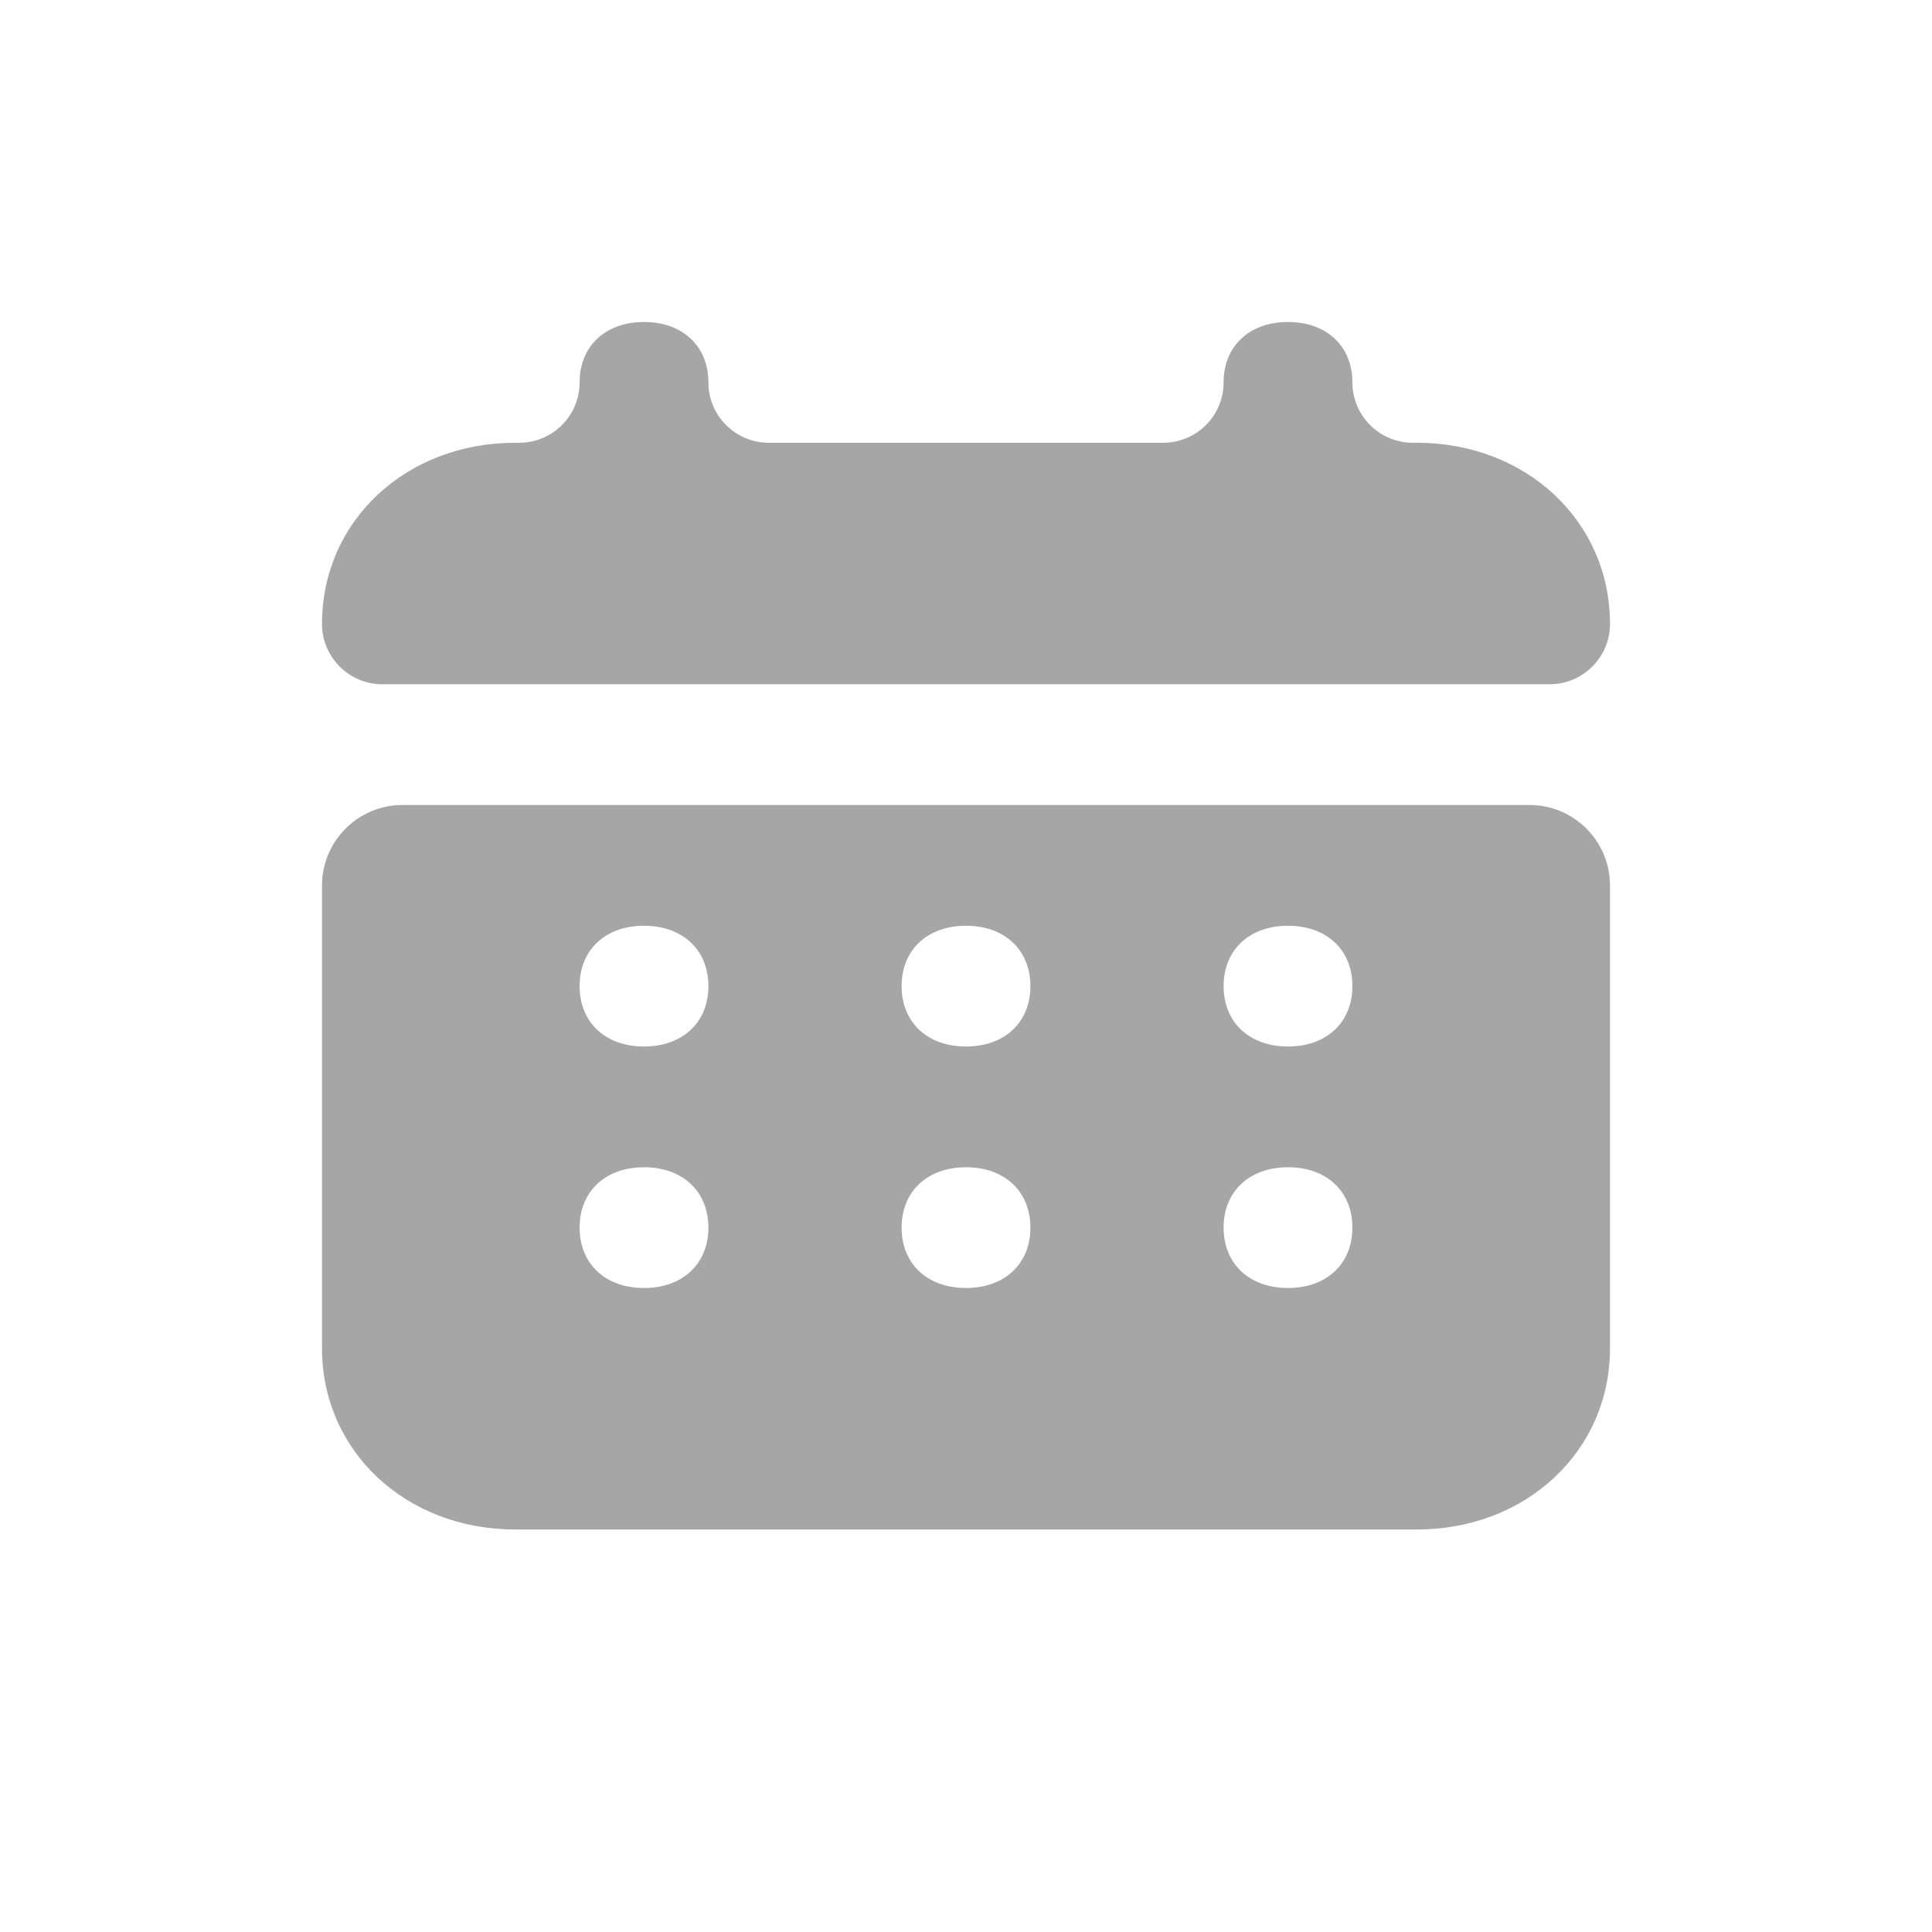 <svg width="24" height="24" viewBox="0 0 24 24" fill="none" xmlns="http://www.w3.org/2000/svg">
<path d="M17.6 5.5H17.55C17.136 5.5 16.8 5.164 16.8 4.75C16.8 4.3 16.48 4 16 4C15.52 4 15.2 4.3 15.2 4.75C15.2 5.164 14.864 5.5 14.45 5.5H9.55C9.136 5.5 8.8 5.164 8.8 4.75C8.8 4.3 8.48 4 8 4C7.52 4 7.2 4.3 7.2 4.75C7.2 5.164 6.864 5.5 6.45 5.5H6.4C5.04 5.5 4 6.475 4 7.75C4 8.164 4.336 8.5 4.75 8.5H19.25C19.664 8.5 20 8.164 20 7.75C20 6.475 18.96 5.5 17.6 5.5ZM4 16.75C4 18.025 5.04 19 6.4 19H17.6C18.96 19 20 18.025 20 16.75V11C20 10.448 19.552 10 19 10H5C4.448 10 4 10.448 4 11V16.75ZM16 11.5C16.48 11.5 16.8 11.8 16.8 12.25C16.8 12.7 16.48 13 16 13C15.52 13 15.2 12.7 15.2 12.25C15.2 11.8 15.52 11.5 16 11.5ZM16 14.5C16.48 14.5 16.8 14.8 16.8 15.25C16.8 15.7 16.48 16 16 16C15.52 16 15.2 15.7 15.2 15.25C15.2 14.8 15.52 14.5 16 14.5ZM12 11.5C12.48 11.5 12.8 11.8 12.8 12.25C12.8 12.7 12.48 13 12 13C11.52 13 11.2 12.7 11.2 12.25C11.2 11.8 11.52 11.5 12 11.5ZM12 14.5C12.48 14.5 12.8 14.8 12.8 15.25C12.8 15.7 12.48 16 12 16C11.52 16 11.2 15.7 11.2 15.25C11.2 14.8 11.52 14.5 12 14.5ZM8 11.5C8.48 11.5 8.8 11.8 8.8 12.25C8.8 12.7 8.48 13 8 13C7.52 13 7.2 12.7 7.2 12.25C7.2 11.8 7.52 11.5 8 11.5ZM8 14.5C8.48 14.5 8.8 14.8 8.8 15.25C8.8 15.7 8.48 16 8 16C7.52 16 7.2 15.7 7.2 15.25C7.2 14.8 7.52 14.5 8 14.5Z" fill="#A6A6A6"/>
</svg>
